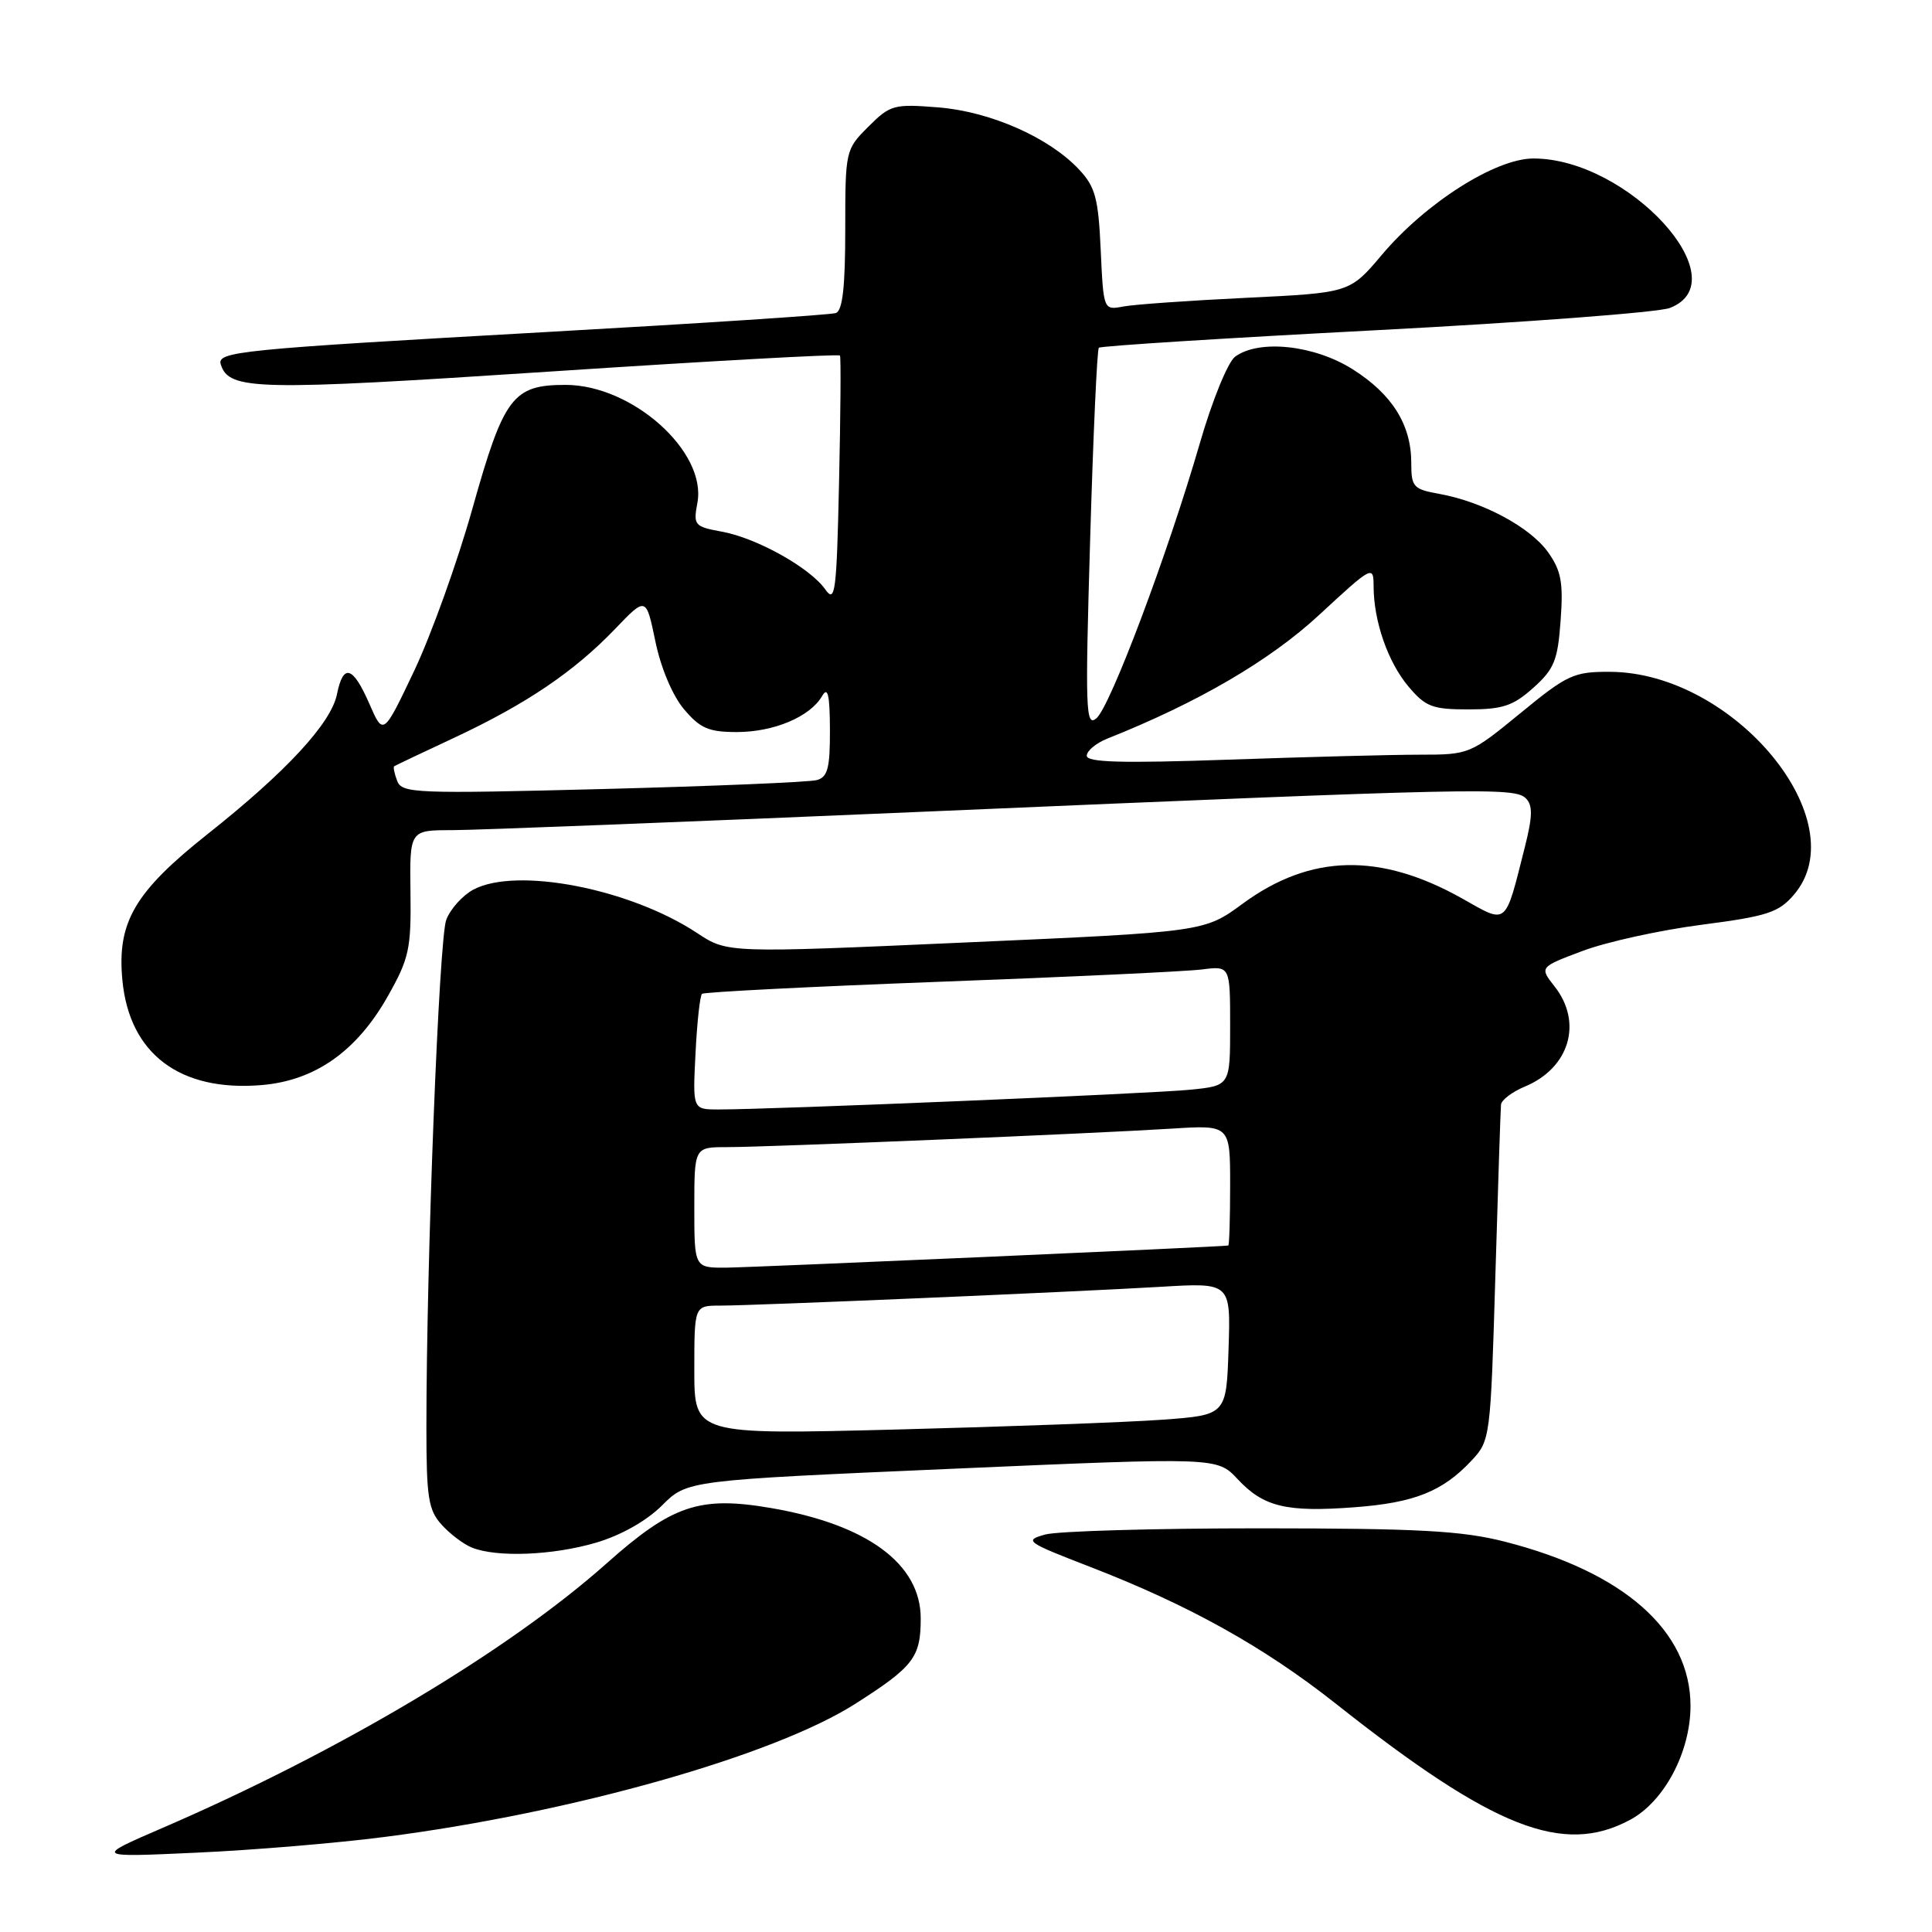 <?xml version="1.0" encoding="UTF-8" standalone="no"?>
<!DOCTYPE svg PUBLIC "-//W3C//DTD SVG 1.1//EN" "http://www.w3.org/Graphics/SVG/1.1/DTD/svg11.dtd" >
<svg xmlns="http://www.w3.org/2000/svg" xmlns:xlink="http://www.w3.org/1999/xlink" version="1.1" viewBox="0 0 256 256">
 <g >
 <path fill="currentColor"
d=" M 51.00 243.40 C 75.76 240.22 102.54 232.64 113.32 225.77 C 121.07 220.83 122.00 219.61 122.00 214.45 C 122.00 207.23 114.92 202.01 102.15 199.82 C 92.70 198.20 89.08 199.42 80.41 207.13 C 67.31 218.79 45.03 232.06 21.51 242.22 C 12.50 246.11 12.50 246.11 26.00 245.49 C 33.42 245.16 44.67 244.22 51.00 243.40 Z  M 215.99 241.14 C 220.52 238.72 224.00 232.15 224.00 226.04 C 224.00 216.10 215.19 208.31 199.40 204.28 C 193.71 202.83 188.04 202.52 167.00 202.51 C 152.97 202.51 140.15 202.88 138.50 203.33 C 135.66 204.12 135.95 204.33 144.35 207.58 C 157.53 212.67 167.50 218.23 177.02 225.76 C 197.89 242.27 207.11 245.91 215.99 241.14 Z  M 79.02 204.40 C 82.30 203.43 85.69 201.51 87.72 199.48 C 91.05 196.15 91.05 196.15 126.17 194.62 C 161.28 193.09 161.28 193.09 163.99 195.99 C 167.43 199.68 170.46 200.40 179.49 199.72 C 187.42 199.12 191.16 197.63 195.00 193.52 C 197.46 190.89 197.51 190.50 198.14 169.17 C 198.49 157.25 198.83 146.99 198.89 146.37 C 198.95 145.75 200.37 144.68 202.04 143.98 C 207.96 141.53 209.76 135.50 205.99 130.71 C 203.98 128.15 203.98 128.15 209.74 125.99 C 212.91 124.80 219.98 123.25 225.44 122.54 C 234.16 121.41 235.67 120.92 237.69 118.57 C 246.07 108.84 229.79 89.09 213.33 89.02 C 208.54 89.00 207.68 89.39 201.46 94.50 C 194.82 99.94 194.67 100.00 188.12 100.00 C 184.48 100.00 173.06 100.30 162.75 100.66 C 148.64 101.15 144.00 101.02 144.00 100.14 C 144.00 99.49 145.24 98.46 146.75 97.86 C 158.76 93.08 168.27 87.53 174.84 81.44 C 181.82 74.98 182.00 74.88 182.01 77.66 C 182.01 82.29 183.90 87.73 186.63 90.97 C 188.89 93.65 189.79 94.00 194.57 94.00 C 199.09 94.00 200.49 93.54 203.16 91.15 C 205.94 88.66 206.41 87.52 206.79 82.22 C 207.16 77.17 206.87 75.62 205.11 73.15 C 202.75 69.85 196.49 66.49 190.75 65.45 C 187.27 64.83 187.00 64.53 187.00 61.34 C 187.00 56.29 184.49 52.26 179.25 48.94 C 174.17 45.72 166.85 44.93 163.66 47.26 C 162.71 47.96 160.62 53.06 158.98 58.75 C 154.73 73.41 147.11 93.66 145.27 95.19 C 143.86 96.36 143.78 94.12 144.45 71.49 C 144.85 57.75 145.37 46.31 145.60 46.08 C 145.83 45.84 162.33 44.80 182.26 43.76 C 202.19 42.72 219.74 41.39 221.25 40.81 C 230.57 37.24 215.76 21.00 203.19 21.00 C 198.16 21.00 188.91 26.88 183.10 33.77 C 178.85 38.80 178.85 38.80 165.18 39.46 C 157.65 39.82 150.31 40.34 148.86 40.61 C 146.22 41.11 146.22 41.11 145.85 33.13 C 145.54 26.29 145.14 24.77 143.00 22.48 C 139.02 18.22 131.26 14.79 124.33 14.23 C 118.43 13.76 117.96 13.89 115.06 16.79 C 112.03 19.81 112.00 19.96 112.00 30.45 C 112.00 38.05 111.64 41.18 110.75 41.48 C 110.06 41.72 92.85 42.85 72.50 43.99 C 31.46 46.30 28.70 46.58 29.26 48.31 C 30.37 51.72 33.90 51.80 72.78 49.24 C 93.83 47.85 111.16 46.89 111.30 47.11 C 111.44 47.32 111.38 54.86 111.18 63.84 C 110.86 78.50 110.67 79.97 109.36 78.11 C 107.36 75.25 100.29 71.29 95.66 70.45 C 92.01 69.78 91.85 69.60 92.41 66.62 C 93.67 59.85 83.78 51.00 74.94 51.00 C 67.95 51.00 66.76 52.58 62.61 67.35 C 60.63 74.42 57.15 84.09 54.90 88.85 C 50.79 97.50 50.79 97.50 48.94 93.25 C 46.75 88.24 45.48 87.87 44.65 91.99 C 43.88 95.83 37.93 102.26 27.52 110.51 C 17.82 118.20 15.48 122.22 16.22 129.91 C 17.15 139.64 23.84 144.68 34.65 143.78 C 41.75 143.19 47.27 139.30 51.39 132.00 C 54.21 127.01 54.49 125.73 54.39 118.25 C 54.28 110.00 54.28 110.00 59.89 110.00 C 62.97 110.00 91.38 108.89 123.00 107.53 C 196.22 104.39 200.70 104.30 202.19 105.79 C 203.11 106.71 203.08 108.17 202.05 112.24 C 199.38 122.81 199.80 122.47 193.77 119.07 C 182.87 112.94 173.65 113.15 164.68 119.73 C 159.58 123.48 159.58 123.48 127.99 124.88 C 96.40 126.29 96.40 126.29 92.38 123.64 C 83.49 117.75 68.45 114.83 62.72 117.88 C 61.30 118.64 59.68 120.44 59.13 121.88 C 58.17 124.40 56.50 167.10 56.50 189.15 C 56.50 198.39 56.76 200.09 58.50 202.01 C 59.60 203.24 61.40 204.60 62.50 205.05 C 65.79 206.40 73.28 206.10 79.02 204.40 Z  M 92.00 181.55 C 92.00 173.00 92.00 173.00 95.42 173.00 C 99.97 173.00 142.06 171.20 153.79 170.51 C 163.08 169.95 163.08 169.95 162.79 178.73 C 162.50 187.50 162.50 187.50 154.00 188.12 C 149.32 188.46 133.46 189.04 118.75 189.42 C 92.00 190.10 92.00 190.10 92.00 181.55 Z  M 92.00 160.00 C 92.00 152.00 92.00 152.00 96.35 152.00 C 101.75 152.00 144.75 150.21 155.25 149.55 C 163.00 149.06 163.00 149.06 163.00 157.03 C 163.00 161.41 162.89 165.02 162.75 165.04 C 161.82 165.21 99.64 167.94 96.25 167.97 C 92.00 168.00 92.00 168.00 92.00 160.00 Z  M 92.16 139.57 C 92.36 135.48 92.75 131.94 93.02 131.69 C 93.28 131.45 107.45 130.73 124.50 130.09 C 141.55 129.46 157.19 128.72 159.25 128.46 C 163.00 127.98 163.00 127.98 163.00 135.92 C 163.00 143.86 163.00 143.86 157.75 144.39 C 152.68 144.91 101.96 147.03 95.14 147.01 C 91.78 147.00 91.78 147.00 92.16 139.57 Z  M 52.63 103.48 C 52.26 102.51 52.08 101.63 52.23 101.53 C 52.38 101.43 55.98 99.72 60.24 97.73 C 69.74 93.28 76.08 88.99 81.49 83.35 C 85.61 79.05 85.61 79.05 86.84 84.98 C 87.56 88.49 89.11 92.16 90.62 93.96 C 92.77 96.51 93.90 97.00 97.64 97.00 C 102.53 97.00 107.33 94.98 108.92 92.25 C 109.69 90.92 109.95 91.99 109.97 96.68 C 109.99 101.73 109.68 102.96 108.25 103.36 C 107.29 103.64 94.53 104.17 79.90 104.55 C 55.06 105.19 53.26 105.12 52.63 103.48 Z "/>
</g>
</svg>